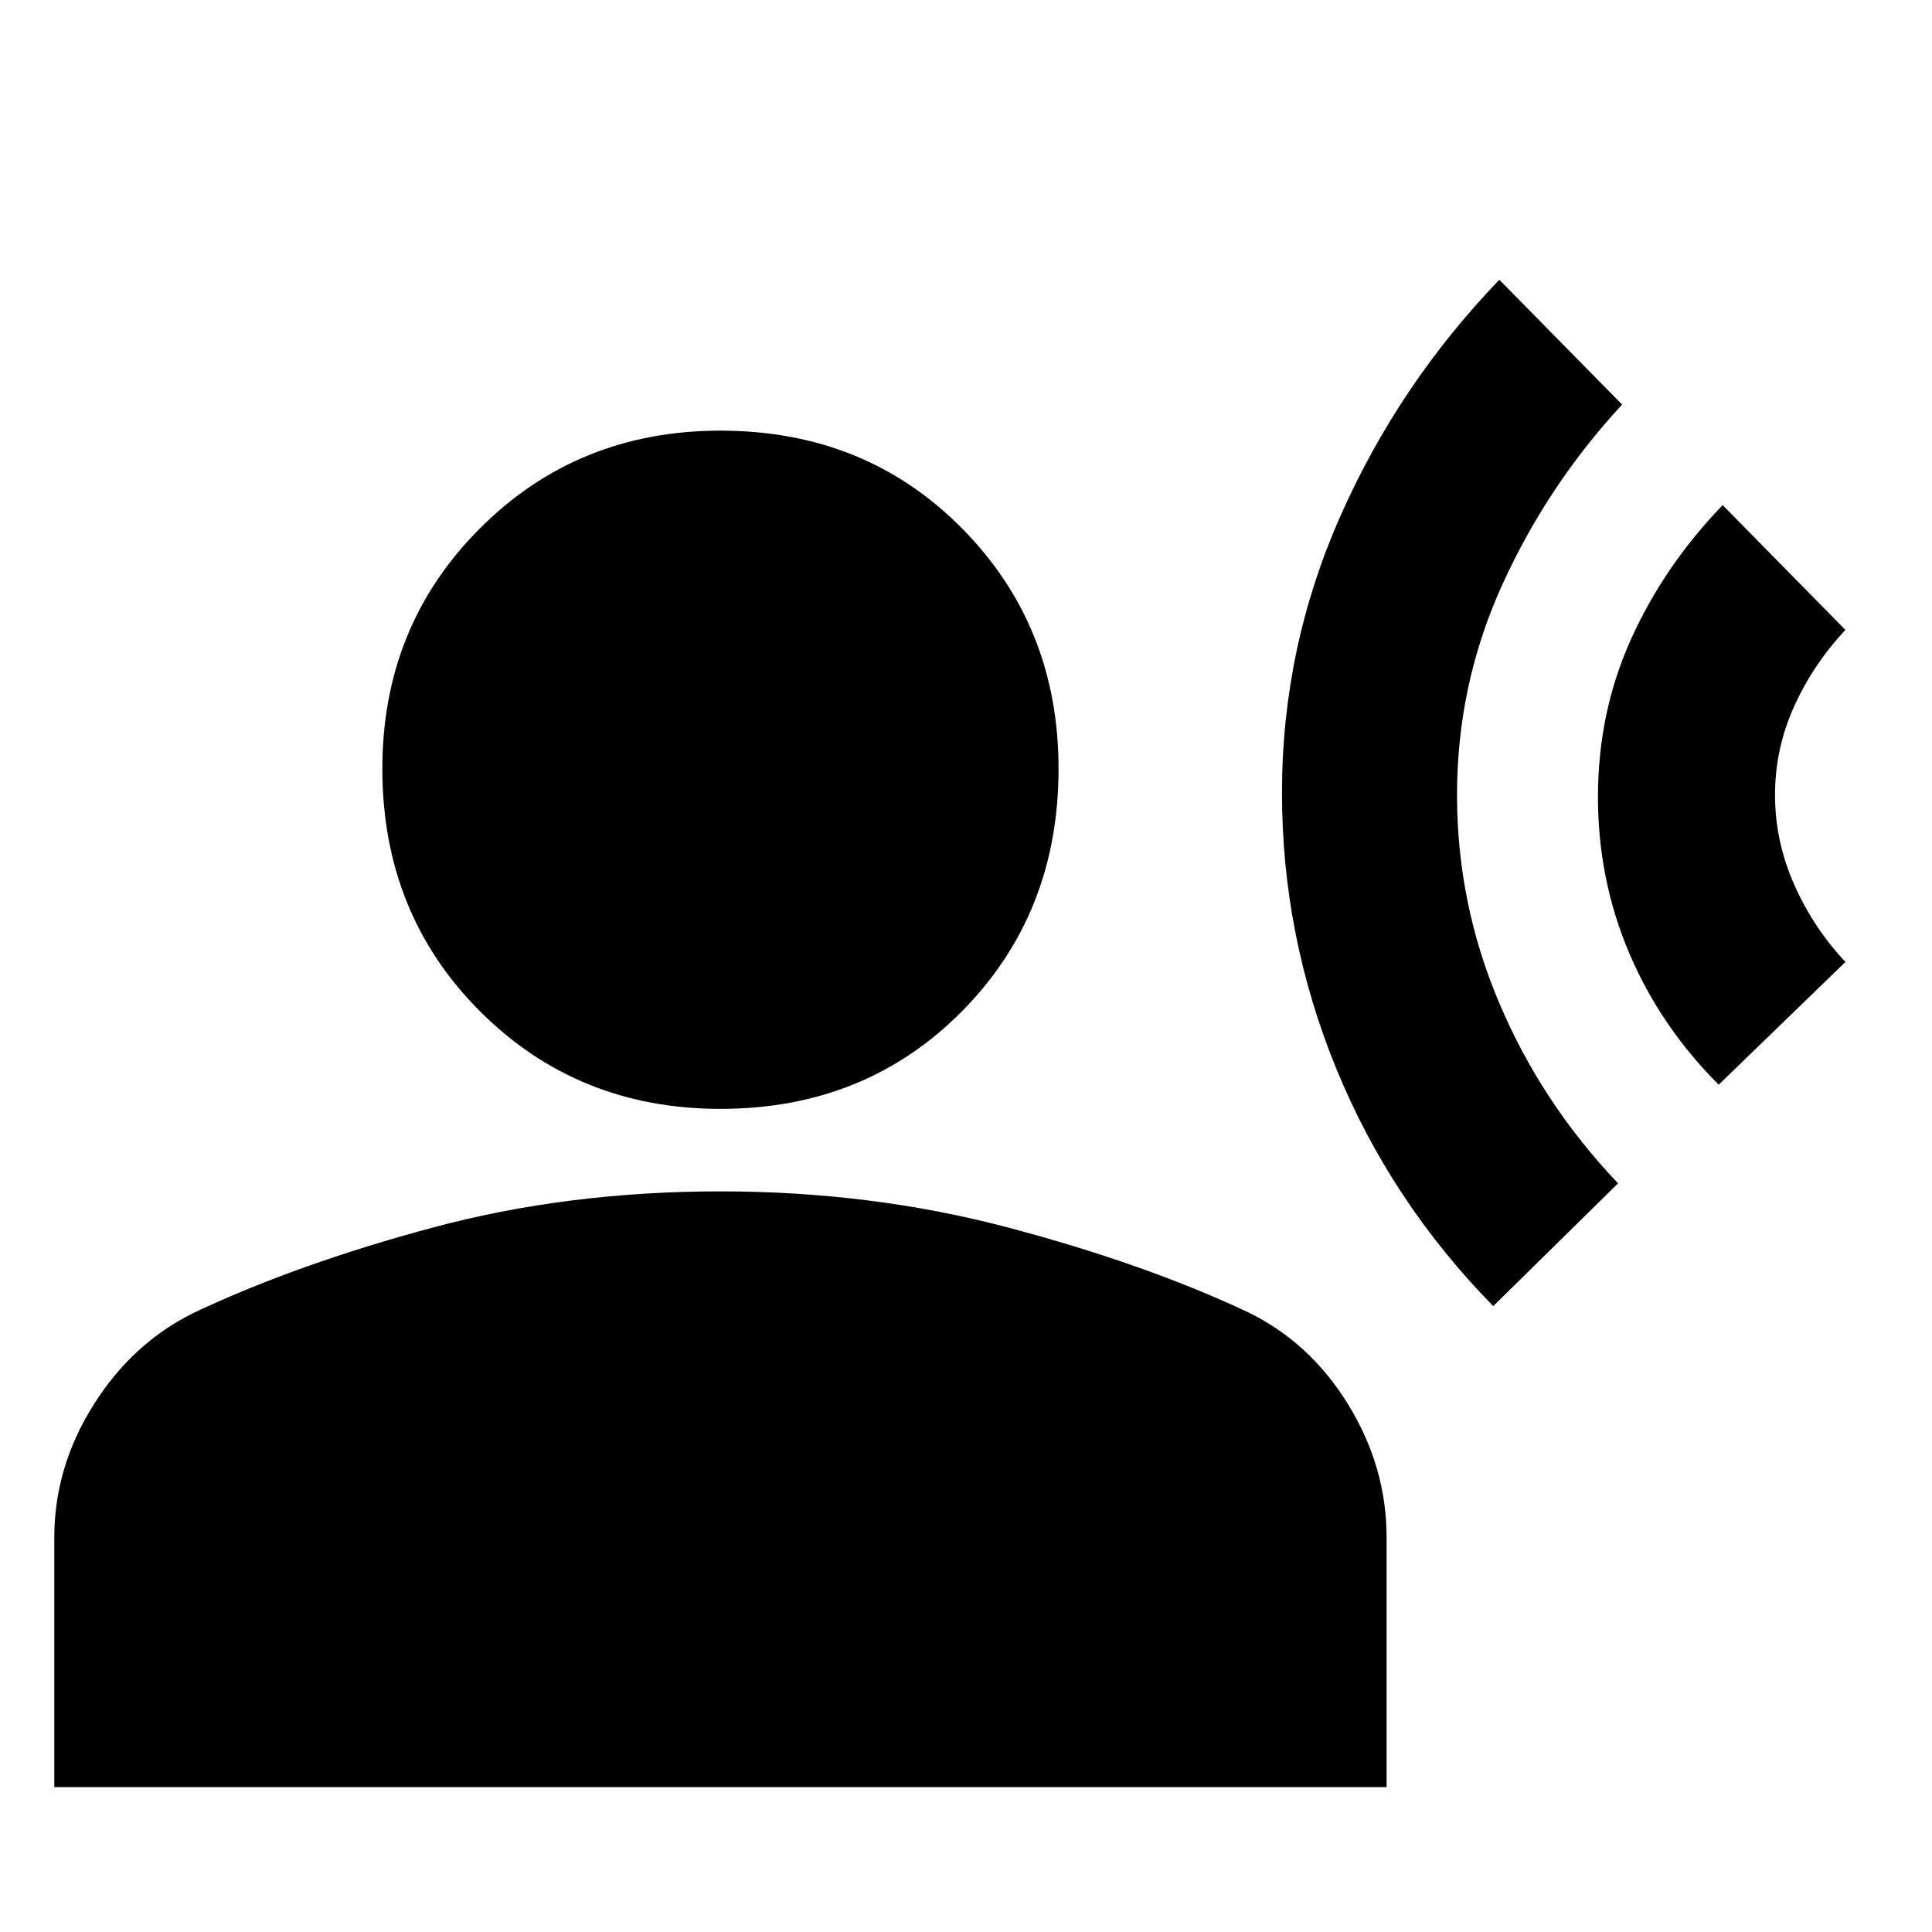 <svg xmlns="http://www.w3.org/2000/svg" viewBox="0 0 20 20"><path d="M15.458 13.521q-1.062-1.083-1.625-2.459-.562-1.374-.562-2.854 0-1.5.604-2.864.604-1.365 1.646-2.448l1.271 1.292q-.771.833-1.24 1.864-.469 1.031-.469 2.177 0 1.125.438 2.156.437 1.032 1.229 1.865Zm2.334-2.292q-.604-.604-.927-1.364-.323-.761-.323-1.615 0-.875.343-1.635.344-.761.948-1.386l1.271 1.292q-.333.354-.531.791-.198.438-.198.917 0 .479.198.927.198.448.531.802Zm-10.334.25q-1.479 0-2.489-1.01-1.011-1.011-1.011-2.511 0-1.479 1.011-2.489 1.01-1.011 2.489-1.011 1.5 0 2.5 1.011 1 1.01 1 2.489 0 1.5-1 2.511-1 1.01-2.5 1.01ZM.562 18.5v-2.583q0-.729.407-1.375.406-.646 1.052-.959 1.062-.5 2.458-.875 1.396-.375 2.979-.375 1.563 0 2.98.375 1.416.375 2.479.875.645.313 1.041.959.396.646.396 1.375V18.5Z"/></svg>